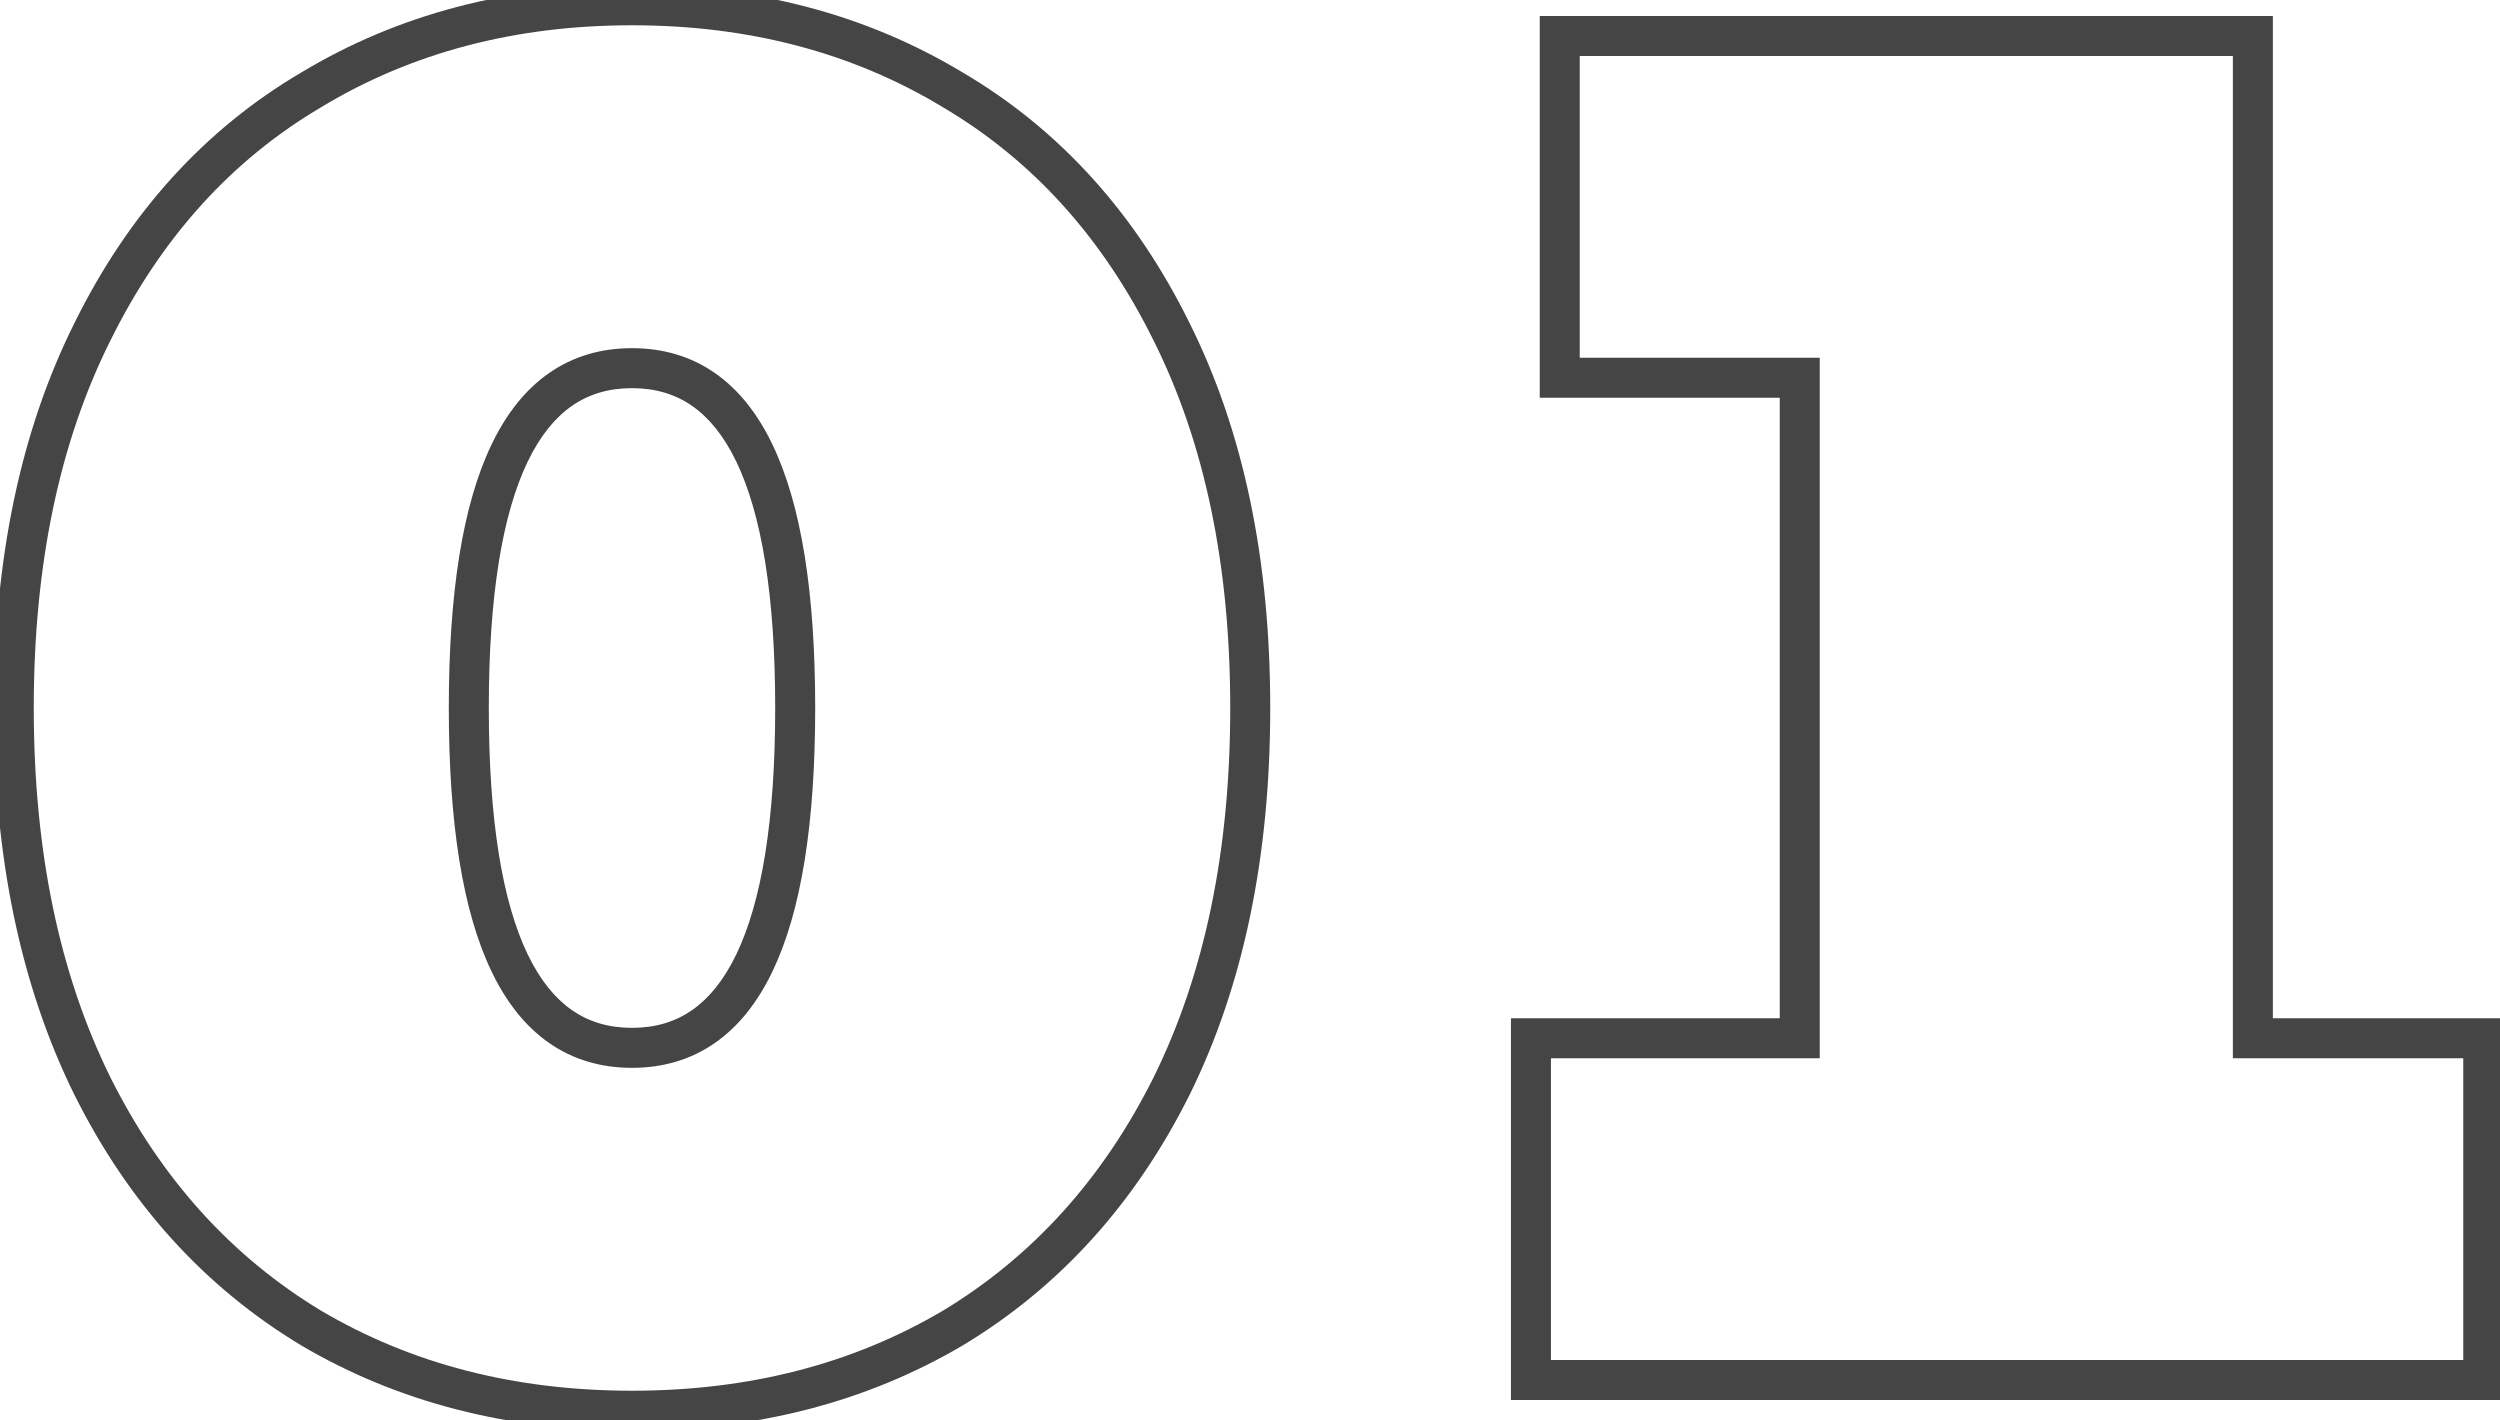 <svg width="125" height="71" viewBox="0 0 125 71" fill="none" xmlns="http://www.w3.org/2000/svg">
<path d="M15.568 66.408L15.052 67.264L15.06 67.27L15.568 66.408ZM4.624 54.312L3.727 54.755L3.73 54.759L4.624 54.312ZM4.624 16.584L5.518 17.031L5.521 17.027L4.624 16.584ZM15.568 4.488L16.076 5.35L16.084 5.344L15.568 4.488ZM47.632 4.488L47.116 5.345L47.124 5.35L47.632 4.488ZM58.576 16.584L57.679 17.027L57.682 17.031L58.576 16.584ZM58.576 54.312L59.47 54.759L59.473 54.755L58.576 54.312ZM47.632 66.408L48.14 67.27L48.148 67.264L47.632 66.408ZM31.6 69.536C25.742 69.536 20.577 68.198 16.076 65.546L15.06 67.27C19.903 70.122 25.426 71.536 31.6 71.536V69.536ZM16.084 65.552C11.587 62.841 8.064 58.957 5.518 53.865L3.73 54.759C6.432 60.163 10.205 64.343 15.052 67.264L16.084 65.552ZM5.521 53.869C2.979 48.723 1.688 42.577 1.688 35.4H-0.312C-0.312 42.815 1.021 49.277 3.727 54.755L5.521 53.869ZM1.688 35.4C1.688 28.222 2.979 22.111 5.518 17.031L3.73 16.137C1.021 21.553 -0.312 27.986 -0.312 35.4H1.688ZM5.521 17.027C8.067 11.873 11.587 7.994 16.076 5.35L15.06 3.626C10.205 6.486 6.429 10.671 3.727 16.141L5.521 17.027ZM16.084 5.344C20.585 2.632 25.747 1.264 31.6 1.264V-0.736C25.421 -0.736 19.895 0.712 15.052 3.632L16.084 5.344ZM31.6 1.264C37.453 1.264 42.615 2.632 47.116 5.344L48.148 3.632C43.305 0.712 37.779 -0.736 31.6 -0.736V1.264ZM47.124 5.35C51.613 7.994 55.133 11.873 57.679 17.027L59.473 16.141C56.771 10.671 52.995 6.486 48.139 3.626L47.124 5.35ZM57.682 17.031C60.221 22.111 61.512 28.222 61.512 35.4H63.512C63.512 27.986 62.179 21.553 59.47 16.137L57.682 17.031ZM61.512 35.4C61.512 42.577 60.221 48.723 57.679 53.869L59.473 54.755C62.178 49.277 63.512 42.815 63.512 35.4H61.512ZM57.682 53.865C55.136 58.957 51.613 62.841 47.116 65.552L48.148 67.264C52.995 64.343 56.768 60.163 59.47 54.759L57.682 53.865ZM47.124 65.546C42.623 68.198 37.458 69.536 31.6 69.536V71.536C37.774 71.536 43.297 70.122 48.139 67.27L47.124 65.546ZM31.6 53.392C33.144 53.392 34.537 52.987 35.74 52.151C36.935 51.322 37.886 50.108 38.621 48.577C40.079 45.541 40.76 41.112 40.76 35.4H38.76C38.76 41.016 38.081 45.083 36.819 47.711C36.194 49.012 35.445 49.922 34.6 50.508C33.763 51.089 32.776 51.392 31.6 51.392V53.392ZM40.76 35.4C40.76 29.688 40.079 25.259 38.621 22.223C37.886 20.692 36.935 19.478 35.74 18.648C34.537 17.813 33.144 17.408 31.6 17.408V19.408C32.776 19.408 33.763 19.711 34.6 20.291C35.445 20.878 36.194 21.788 36.819 23.089C38.081 25.717 38.76 29.784 38.76 35.4H40.76ZM31.6 17.408C30.056 17.408 28.663 17.813 27.46 18.648C26.265 19.478 25.314 20.692 24.579 22.223C23.121 25.259 22.44 29.688 22.44 35.4H24.44C24.44 29.784 25.119 25.717 26.381 23.089C27.006 21.788 27.755 20.878 28.6 20.291C29.437 19.711 30.424 19.408 31.6 19.408V17.408ZM22.44 35.4C22.44 41.112 23.121 45.541 24.579 48.577C25.314 50.108 26.265 51.322 27.46 52.151C28.663 52.987 30.056 53.392 31.6 53.392V51.392C30.424 51.392 29.437 51.089 28.6 50.508C27.755 49.922 27.006 49.012 26.381 47.711C25.119 45.083 24.44 41.016 24.44 35.4H22.44ZM124.163 51.912H125.163V50.912H124.163V51.912ZM124.163 69V70H125.163V69H124.163ZM76.547 69H75.547V70H76.547V69ZM76.547 51.912V50.912H75.547V51.912H76.547ZM89.987 51.912V52.912H90.987V51.912H89.987ZM89.987 18.888H90.987V17.888H89.987V18.888ZM77.987 18.888H76.987V19.888H77.987V18.888ZM77.987 1.8V0.8H76.987V1.8H77.987ZM112.643 1.8H113.643V0.8H112.643V1.8ZM112.643 51.912H111.643V52.912H112.643V51.912ZM123.163 51.912V69H125.163V51.912H123.163ZM124.163 68H76.547V70H124.163V68ZM77.547 69V51.912H75.547V69H77.547ZM76.547 52.912H89.987V50.912H76.547V52.912ZM90.987 51.912V18.888H88.987V51.912H90.987ZM89.987 17.888H77.987V19.888H89.987V17.888ZM78.987 18.888V1.8H76.987V18.888H78.987ZM77.987 2.8H112.643V0.8H77.987V2.8ZM111.643 1.8V51.912H113.643V1.8H111.643ZM112.643 52.912H124.163V50.912H112.643V52.912Z" fill="#454545"/>
</svg>

